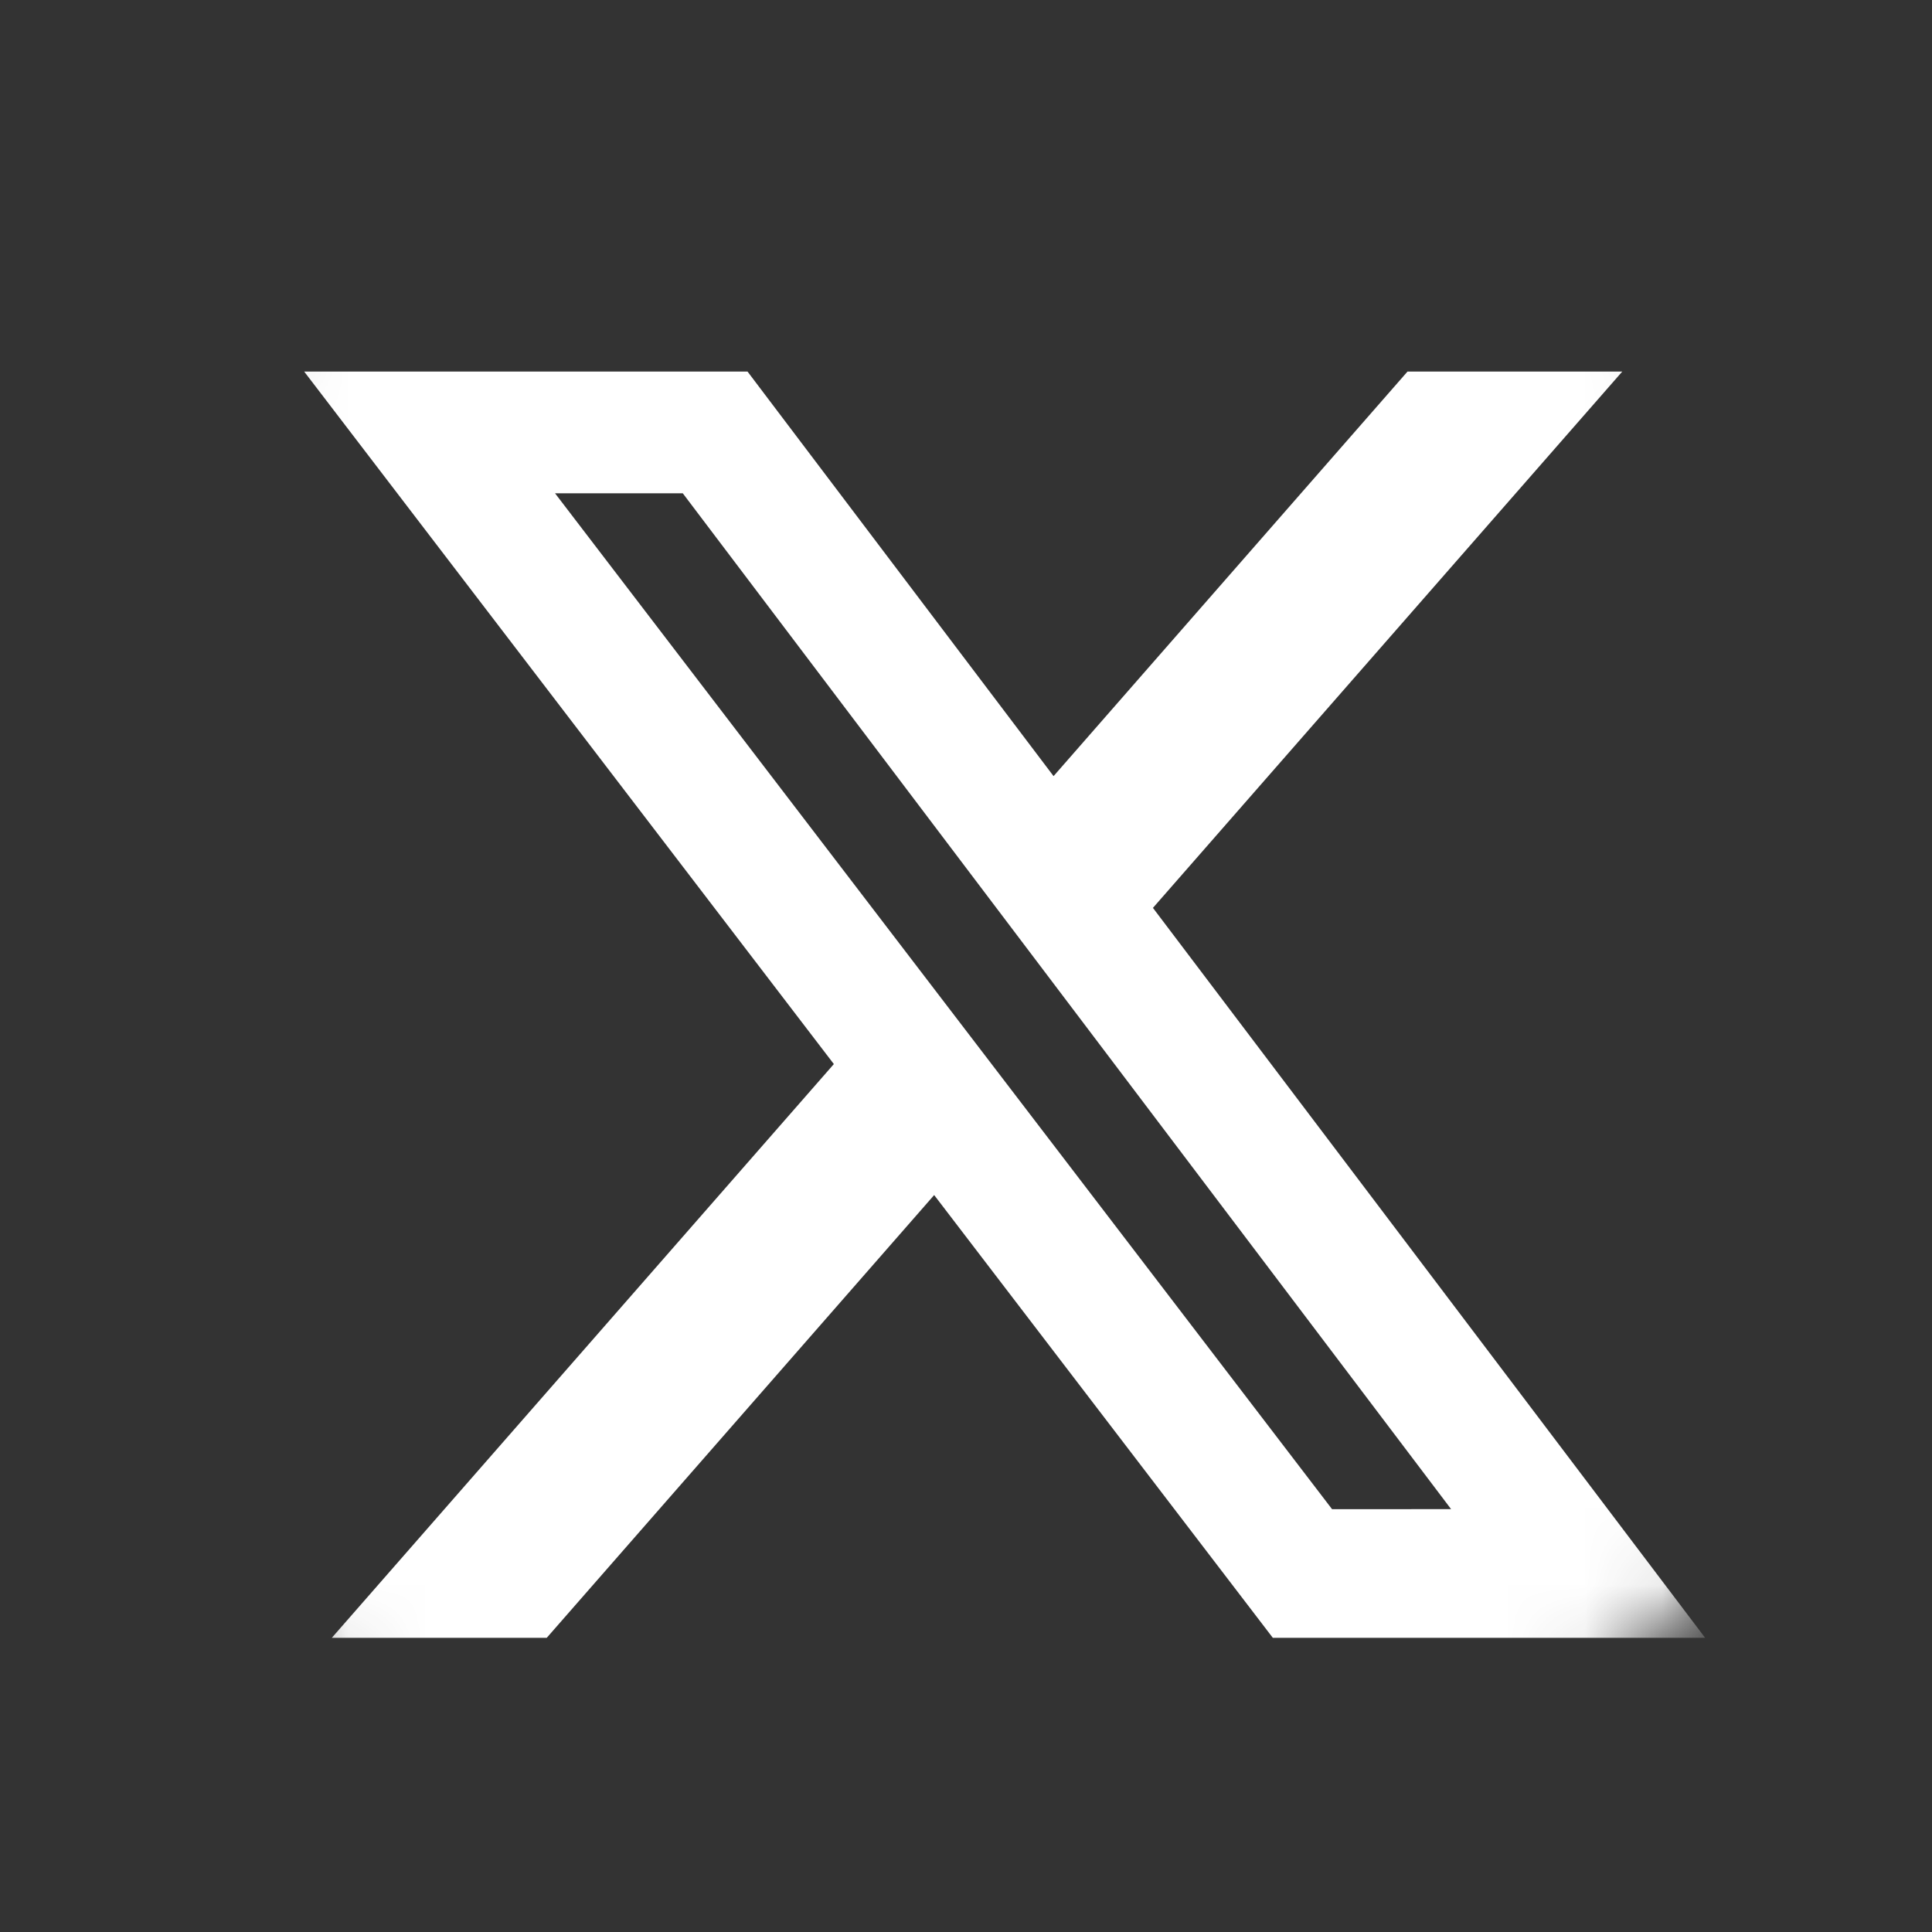<svg width="25" height="25" viewBox="0 0 25 25" fill="none" xmlns="http://www.w3.org/2000/svg">
<rect x="0" y="0" width="25" height="25" fill="#333333" stroke="none"/>
<mask id="mask0_690_2290" style="mask-type:alpha" maskUnits="userSpaceOnUse" x="0" y="0" width="25" height="25">
<circle cx="12.5" cy="12.5" r="12.5" fill="#D9D9D9"/>
</mask>
<g mask="url(#mask0_690_2290)">
<path d="M18.213 4.808L13.633 10.043L9.673 4.808H3.936L10.79 13.769L4.294 21.193H7.075L12.088 15.464L16.47 21.193H22.064L14.919 11.748L20.992 4.808H18.213ZM17.237 19.529L7.182 6.383H8.835L18.777 19.528L17.237 19.529Z" fill="white"/>
</g>
</svg>
